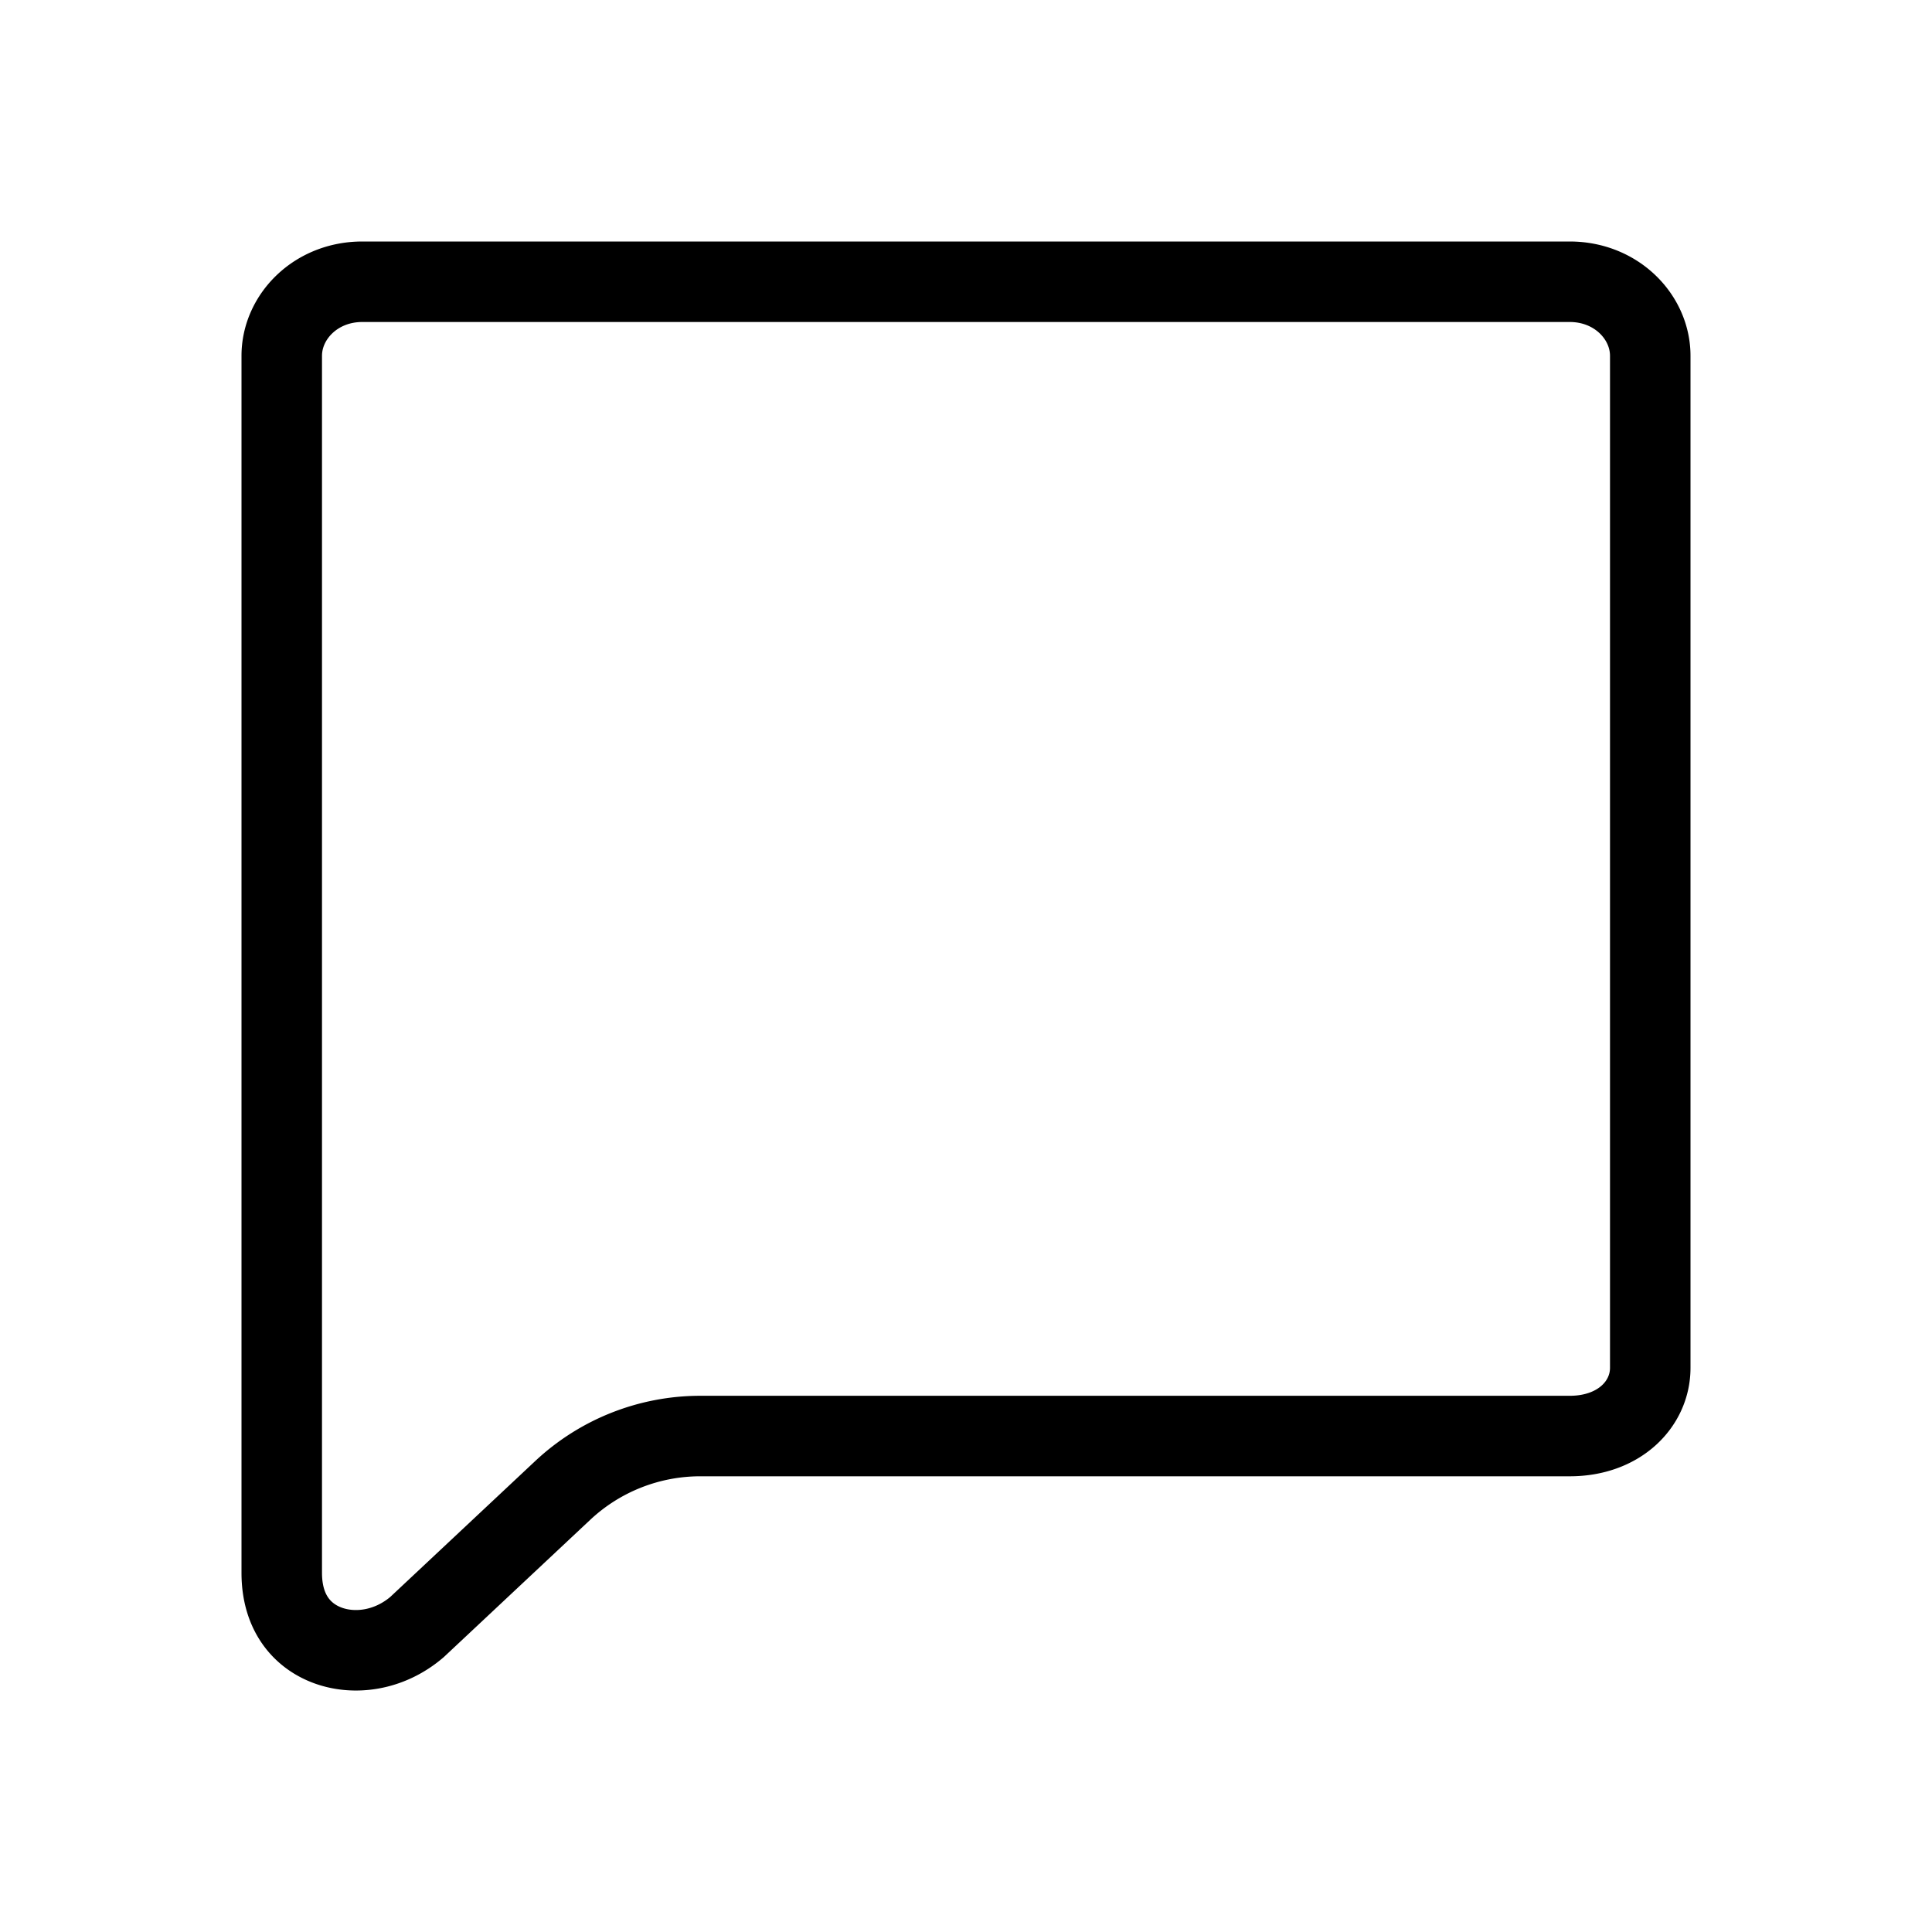 <svg xmlns="http://www.w3.org/2000/svg" fill="none" viewBox="0 0 24 24" width="1em" height="1em"><path stroke="currentColor" stroke-linecap="round" stroke-linejoin="round" d="M3.5 4.42c0-.483.421-.92 1-.92h15c.579 0 1 .437 1 .92v12.572c0 .45-.386.847-1 .847H8.7a2.5 2.5 0 0 0-1.71.676l-1.81 1.697c-.345.295-.778.35-1.11.227-.313-.116-.57-.4-.57-.9V4.418Z"/></svg>
